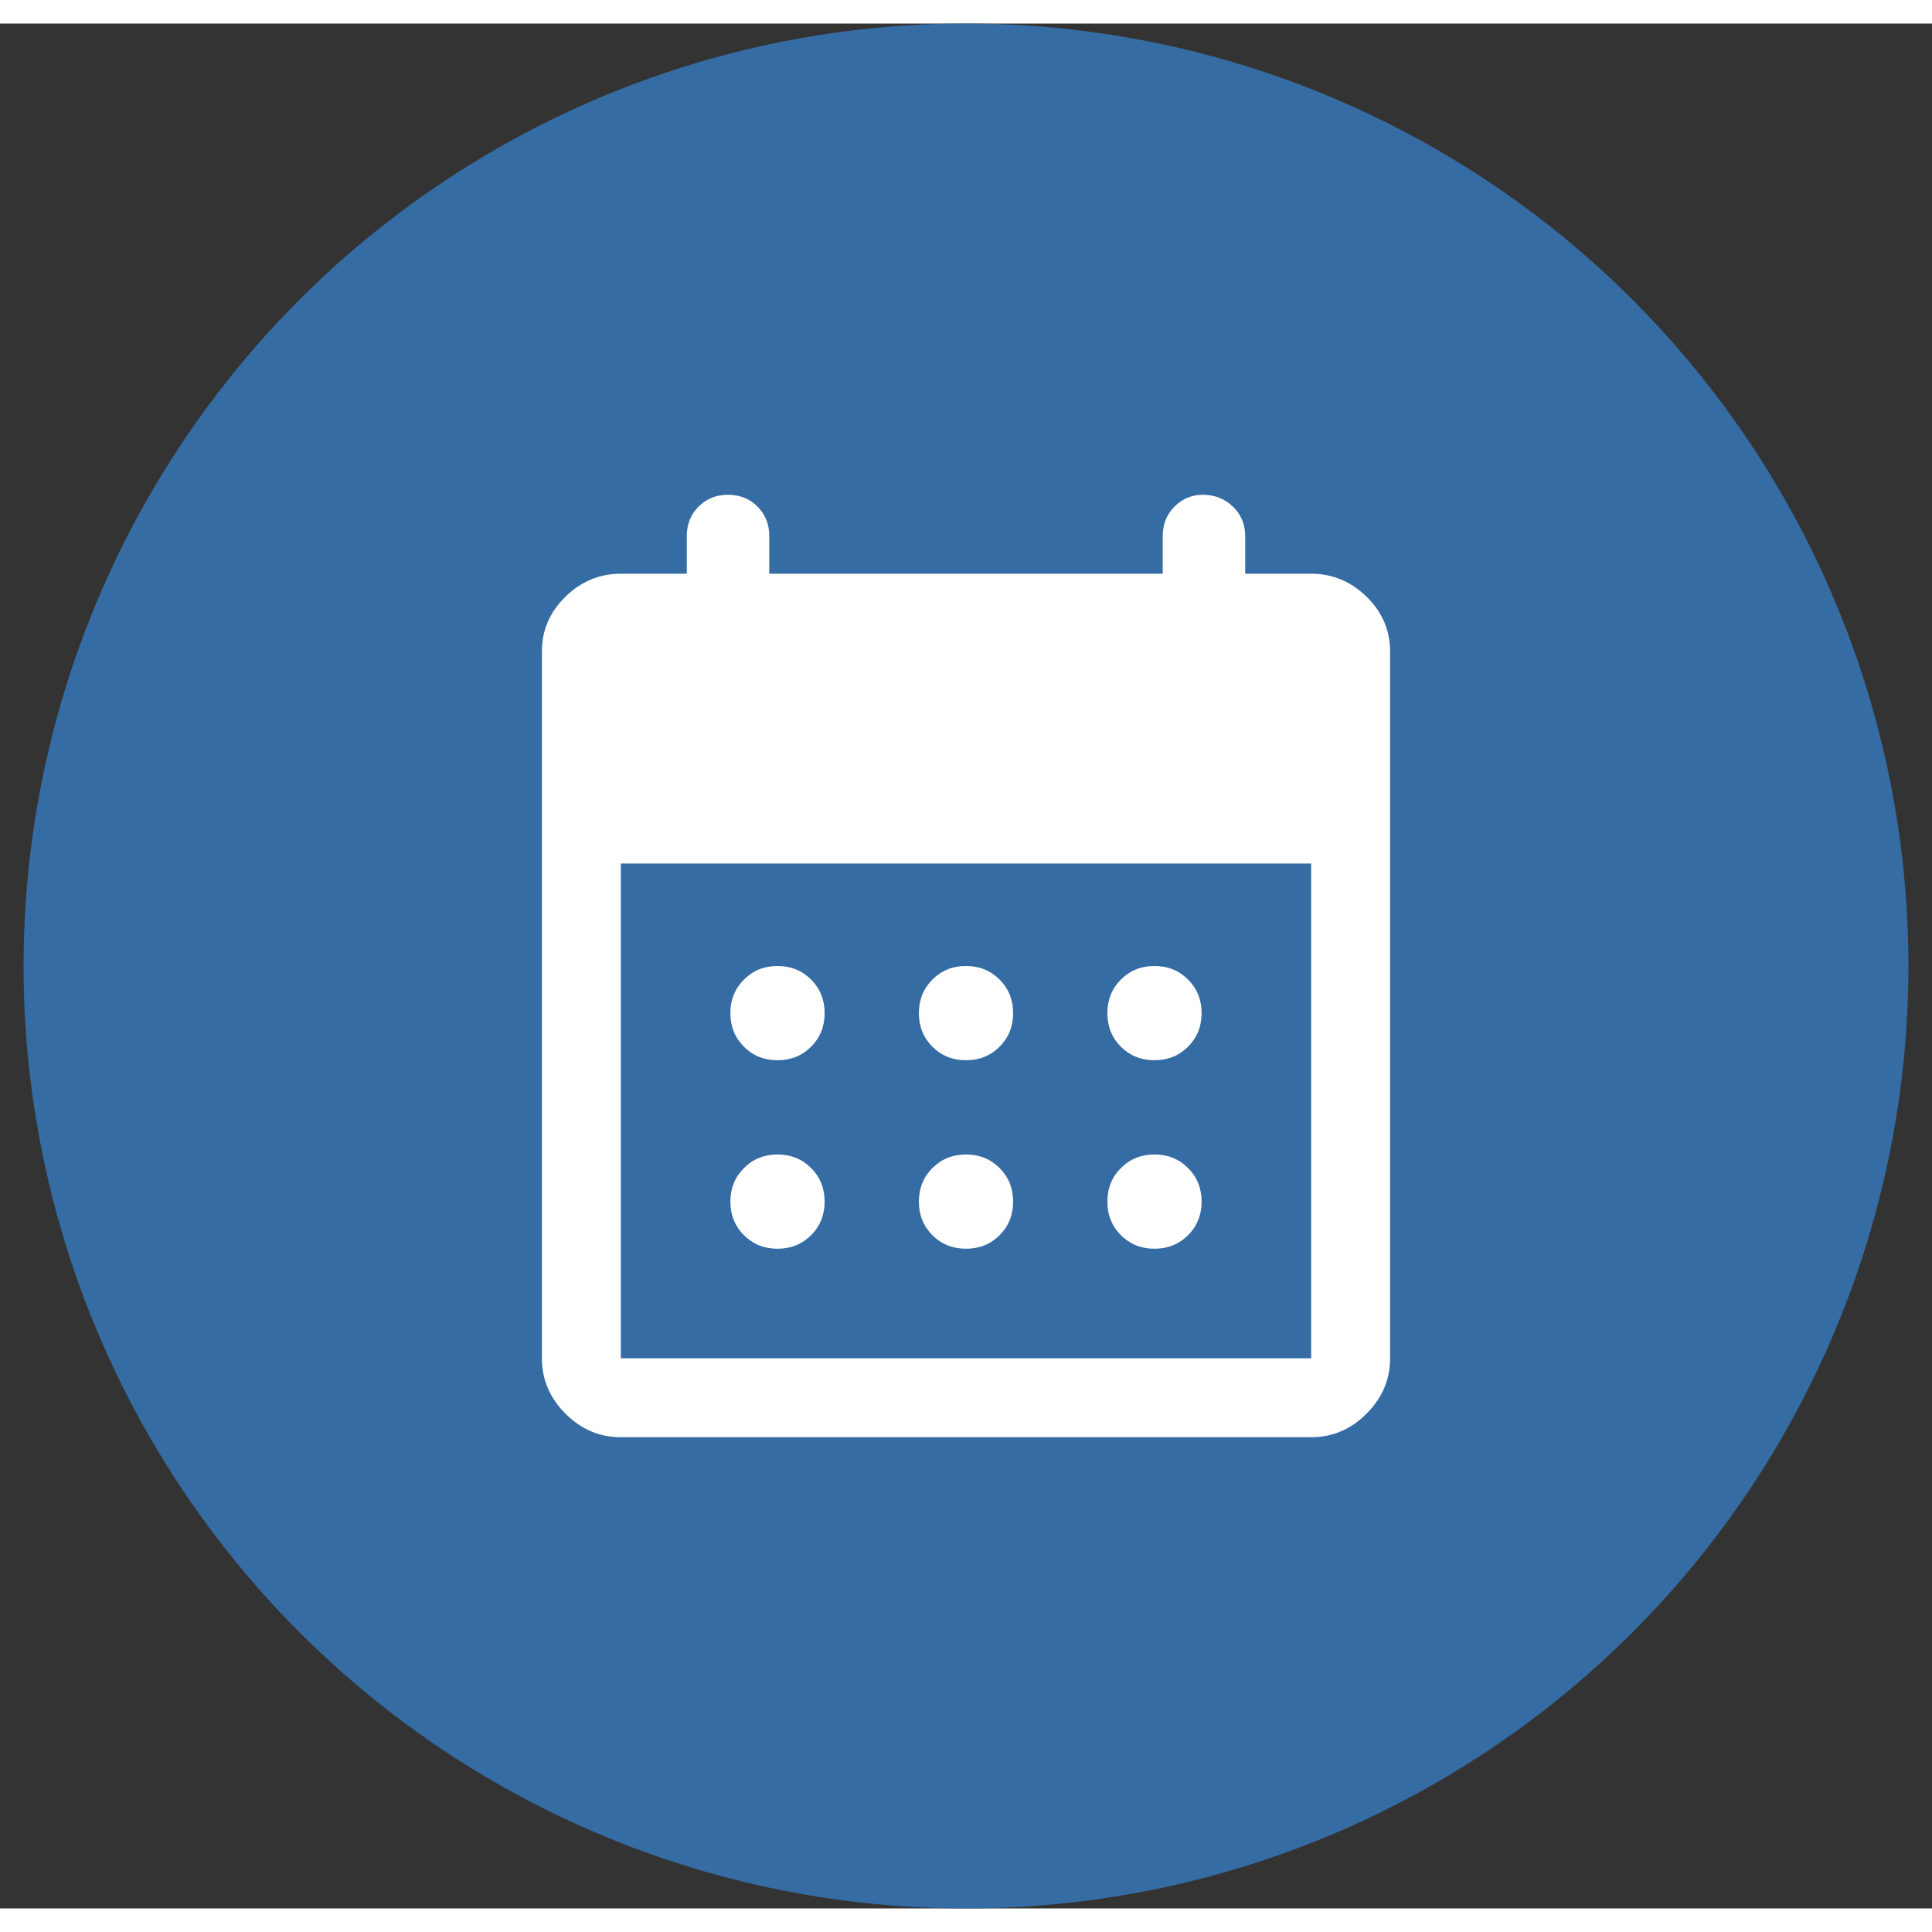 <svg width="40" height="40" viewBox="0 0 41 40" fill="none" xmlns="http://www.w3.org/2000/svg">
<rect x="0" y="0" width="41" height="40" fill="#333333" stroke="none"/>
<circle cx="20.5" cy="20" r="20" fill="#356CA3"/>
<path d="M20.5 22C20.217 22 19.979 21.904 19.787 21.713C19.596 21.521 19.5 21.284 19.5 21C19.5 20.717 19.596 20.479 19.787 20.288C19.979 20.096 20.217 20 20.5 20C20.783 20 21.021 20.096 21.213 20.288C21.404 20.479 21.5 20.717 21.5 21C21.5 21.284 21.404 21.521 21.213 21.713C21.021 21.904 20.783 22 20.5 22ZM16.5 22C16.217 22 15.979 21.904 15.788 21.713C15.596 21.521 15.5 21.284 15.5 21C15.5 20.717 15.596 20.479 15.788 20.288C15.979 20.096 16.217 20 16.5 20C16.783 20 17.021 20.096 17.213 20.288C17.404 20.479 17.5 20.717 17.5 21C17.5 21.284 17.404 21.521 17.213 21.713C17.021 21.904 16.783 22 16.5 22ZM24.5 22C24.217 22 23.979 21.904 23.787 21.713C23.596 21.521 23.5 21.284 23.5 21C23.5 20.717 23.596 20.479 23.787 20.288C23.979 20.096 24.217 20 24.5 20C24.783 20 25.021 20.096 25.212 20.288C25.404 20.479 25.5 20.717 25.5 21C25.5 21.284 25.404 21.521 25.212 21.713C25.021 21.904 24.783 22 24.5 22ZM20.5 26C20.217 26 19.979 25.904 19.787 25.713C19.596 25.521 19.5 25.284 19.5 25C19.5 24.717 19.596 24.479 19.787 24.288C19.979 24.096 20.217 24 20.5 24C20.783 24 21.021 24.096 21.213 24.288C21.404 24.479 21.5 24.717 21.5 25C21.5 25.284 21.404 25.521 21.213 25.713C21.021 25.904 20.783 26 20.5 26ZM16.5 26C16.217 26 15.979 25.904 15.788 25.713C15.596 25.521 15.5 25.284 15.5 25C15.5 24.717 15.596 24.479 15.788 24.288C15.979 24.096 16.217 24 16.5 24C16.783 24 17.021 24.096 17.213 24.288C17.404 24.479 17.5 24.717 17.5 25C17.5 25.284 17.404 25.521 17.213 25.713C17.021 25.904 16.783 26 16.5 26ZM24.5 26C24.217 26 23.979 25.904 23.787 25.713C23.596 25.521 23.5 25.284 23.5 25C23.5 24.717 23.596 24.479 23.787 24.288C23.979 24.096 24.217 24 24.5 24C24.783 24 25.021 24.096 25.212 24.288C25.404 24.479 25.5 24.717 25.5 25C25.5 25.284 25.404 25.521 25.212 25.713C25.021 25.904 24.783 26 24.5 26ZM13.175 30C12.725 30 12.333 29.834 12 29.5C11.667 29.167 11.5 28.775 11.5 28.325V13.325C11.5 12.875 11.667 12.488 12 12.163C12.333 11.838 12.725 11.675 13.175 11.675H14.575V10.875C14.575 10.625 14.658 10.417 14.825 10.25C14.992 10.083 15.2 10 15.45 10C15.7 10 15.908 10.083 16.075 10.25C16.242 10.417 16.325 10.625 16.325 10.875V11.675H24.675V10.875C24.675 10.625 24.758 10.417 24.925 10.25C25.092 10.083 25.292 10 25.525 10C25.775 10 25.988 10.083 26.163 10.25C26.338 10.417 26.425 10.625 26.425 10.875V11.675H27.825C28.275 11.675 28.667 11.838 29 12.163C29.333 12.488 29.5 12.875 29.5 13.325V28.325C29.5 28.775 29.333 29.167 29 29.5C28.667 29.834 28.275 30 27.825 30H13.175ZM13.175 28.325H27.825V17.825H13.175V28.325Z" fill="white"/>
</svg>
